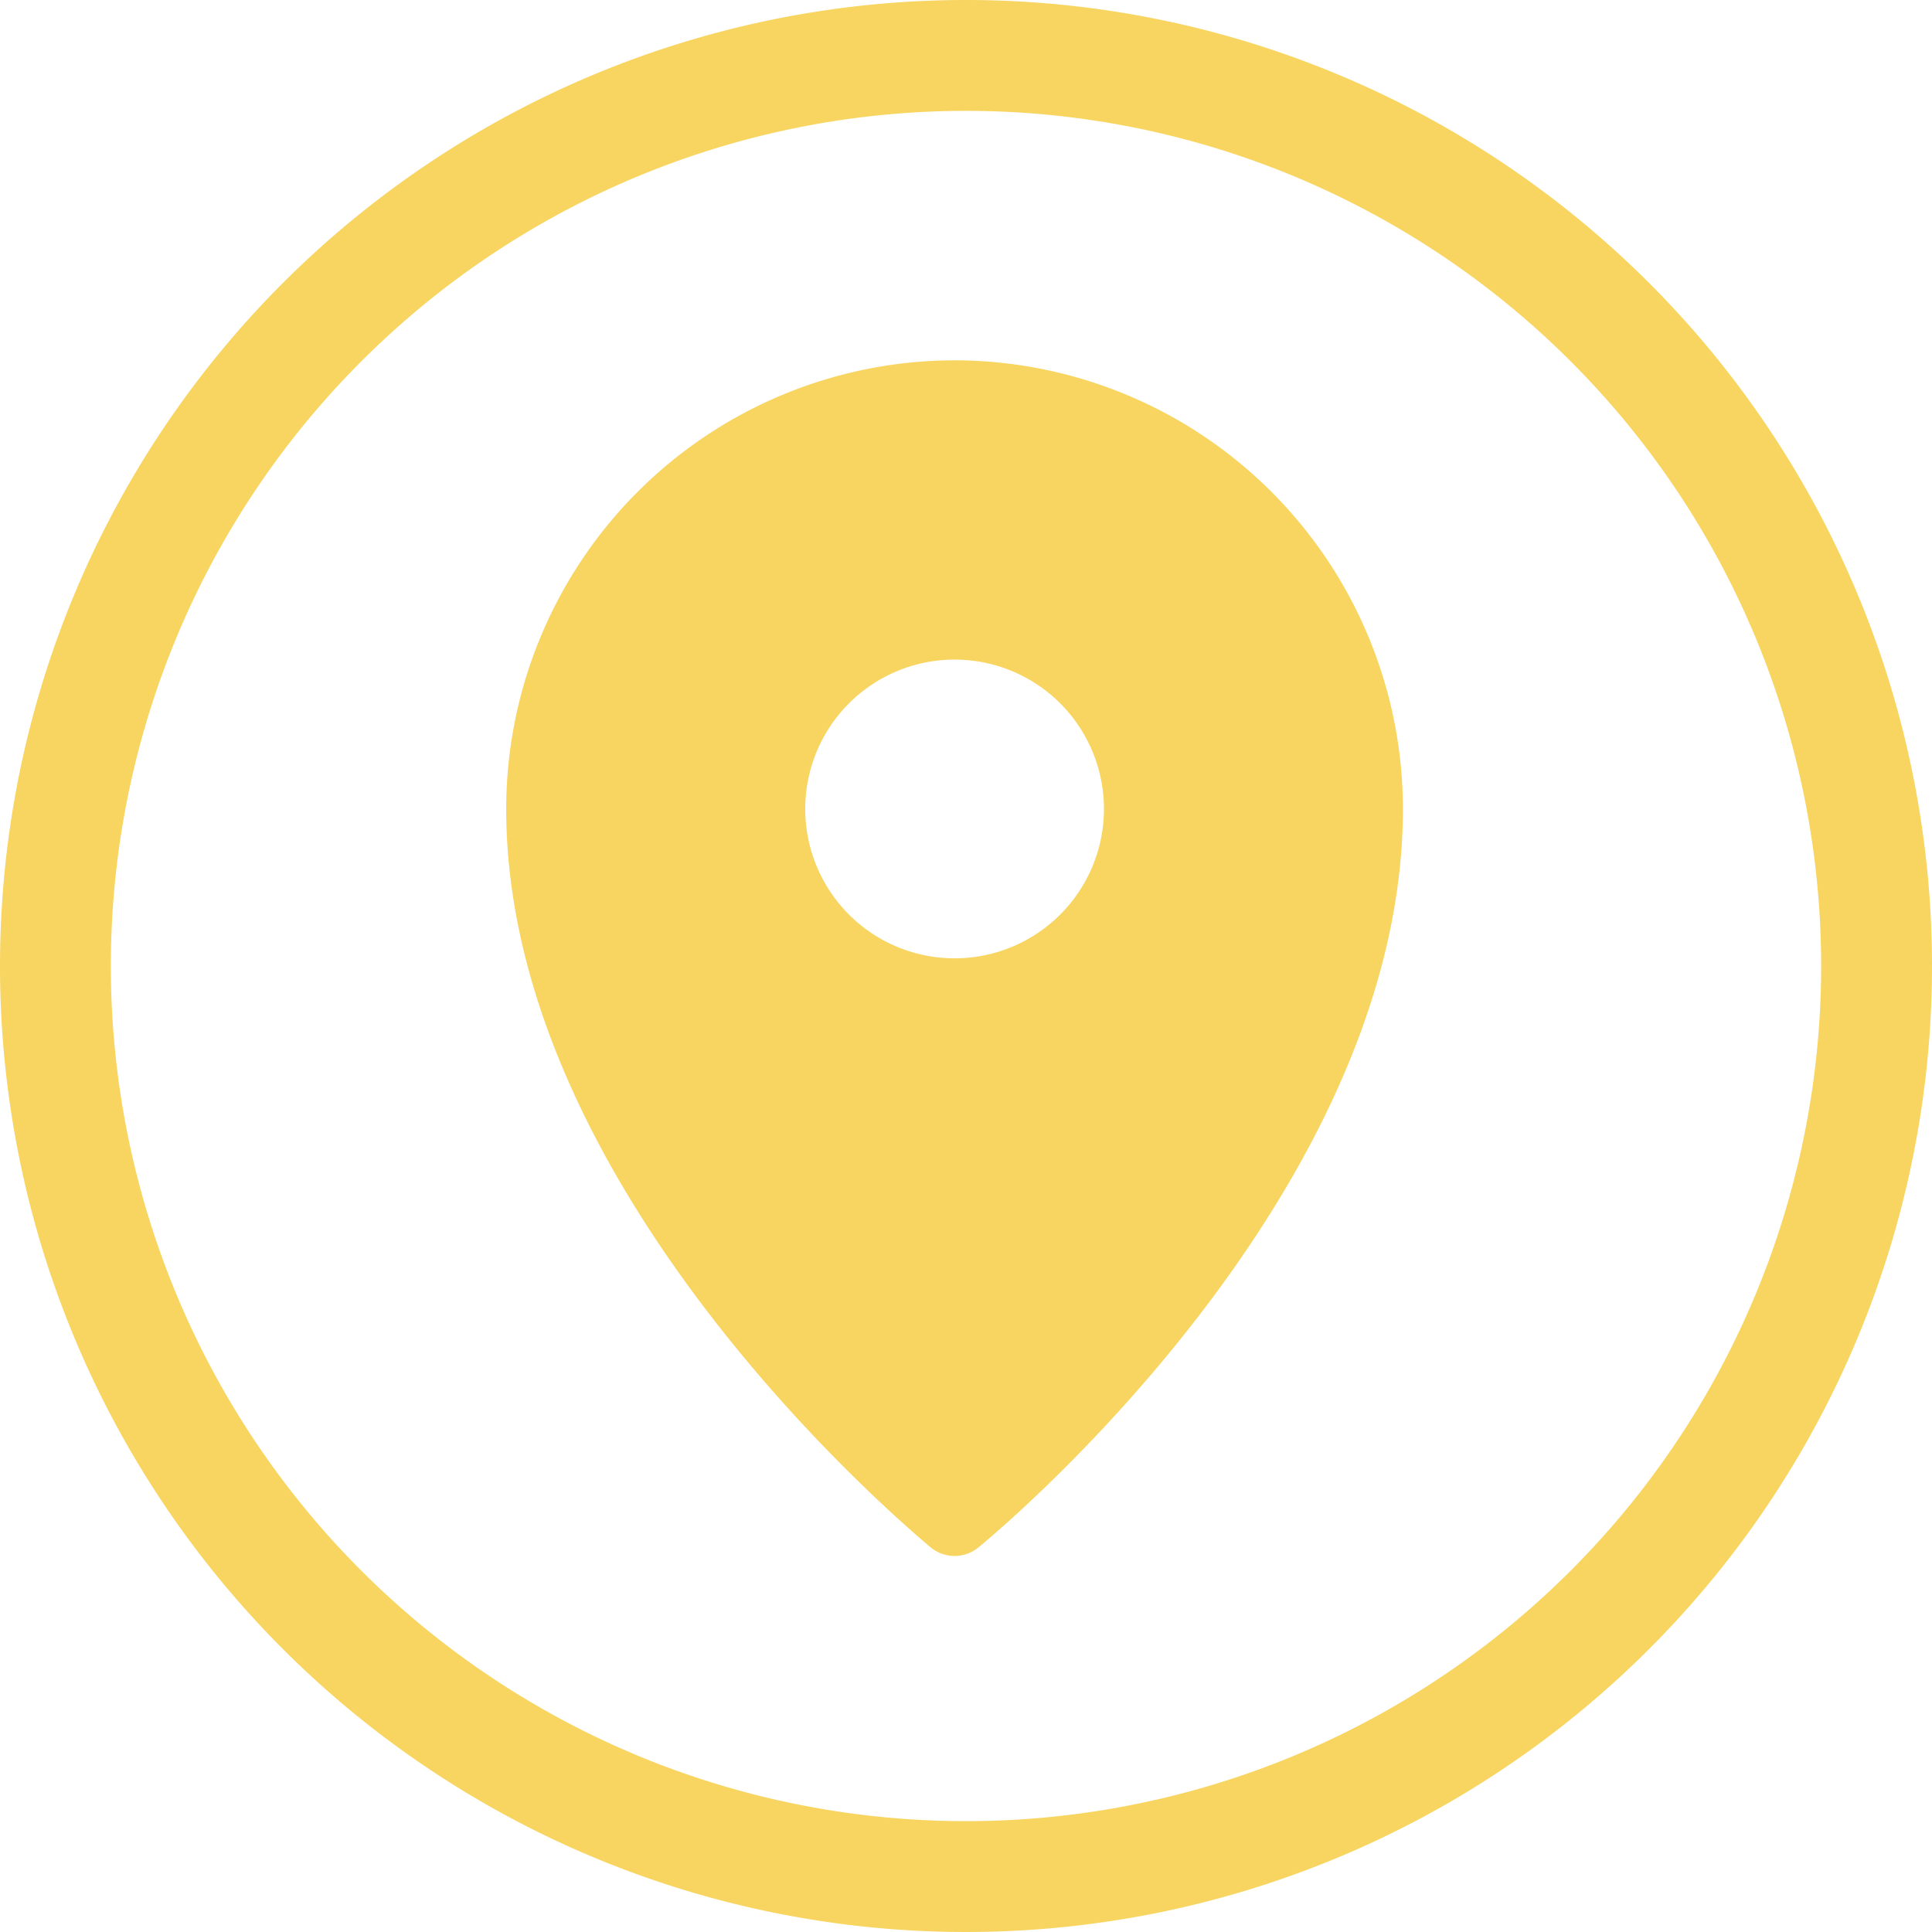 <svg id="Lag_2" data-name="Lag 2" xmlns="http://www.w3.org/2000/svg" width="47.77" height="47.77" viewBox="0 0 47.77 47.77">
  <g id="Lag_5" data-name="Lag 5">
    <path id="Path_38" data-name="Path 38" d="M23.885,0A23.885,23.885,0,1,0,47.77,23.885,23.885,23.885,0,0,0,23.885,0Zm0,45.029A21.144,21.144,0,1,1,45.029,23.885,21.144,21.144,0,0,1,23.885,45.029Z" transform="translate(0)" fill="#f8d560"/>
  </g>
  <g id="Lag_7" data-name="Lag 7" transform="translate(12.516 8.909)">
    <g id="signs">
      <path id="Path_39" data-name="Path 39" d="M39.487,18A11.1,11.1,0,0,0,28.4,29.087C28.4,38.654,38.485,47,38.9,47.355a.929.929,0,0,0,1.172,0c.428-.348,10.5-8.694,10.5-18.268A11.1,11.1,0,0,0,39.487,18Zm0,7.4a3.693,3.693,0,1,1-3.693,3.693A3.693,3.693,0,0,1,39.487,25.4Z" transform="translate(-28.4 -18)" fill="#f8d560"/>
    </g>
  </g>
</svg>
